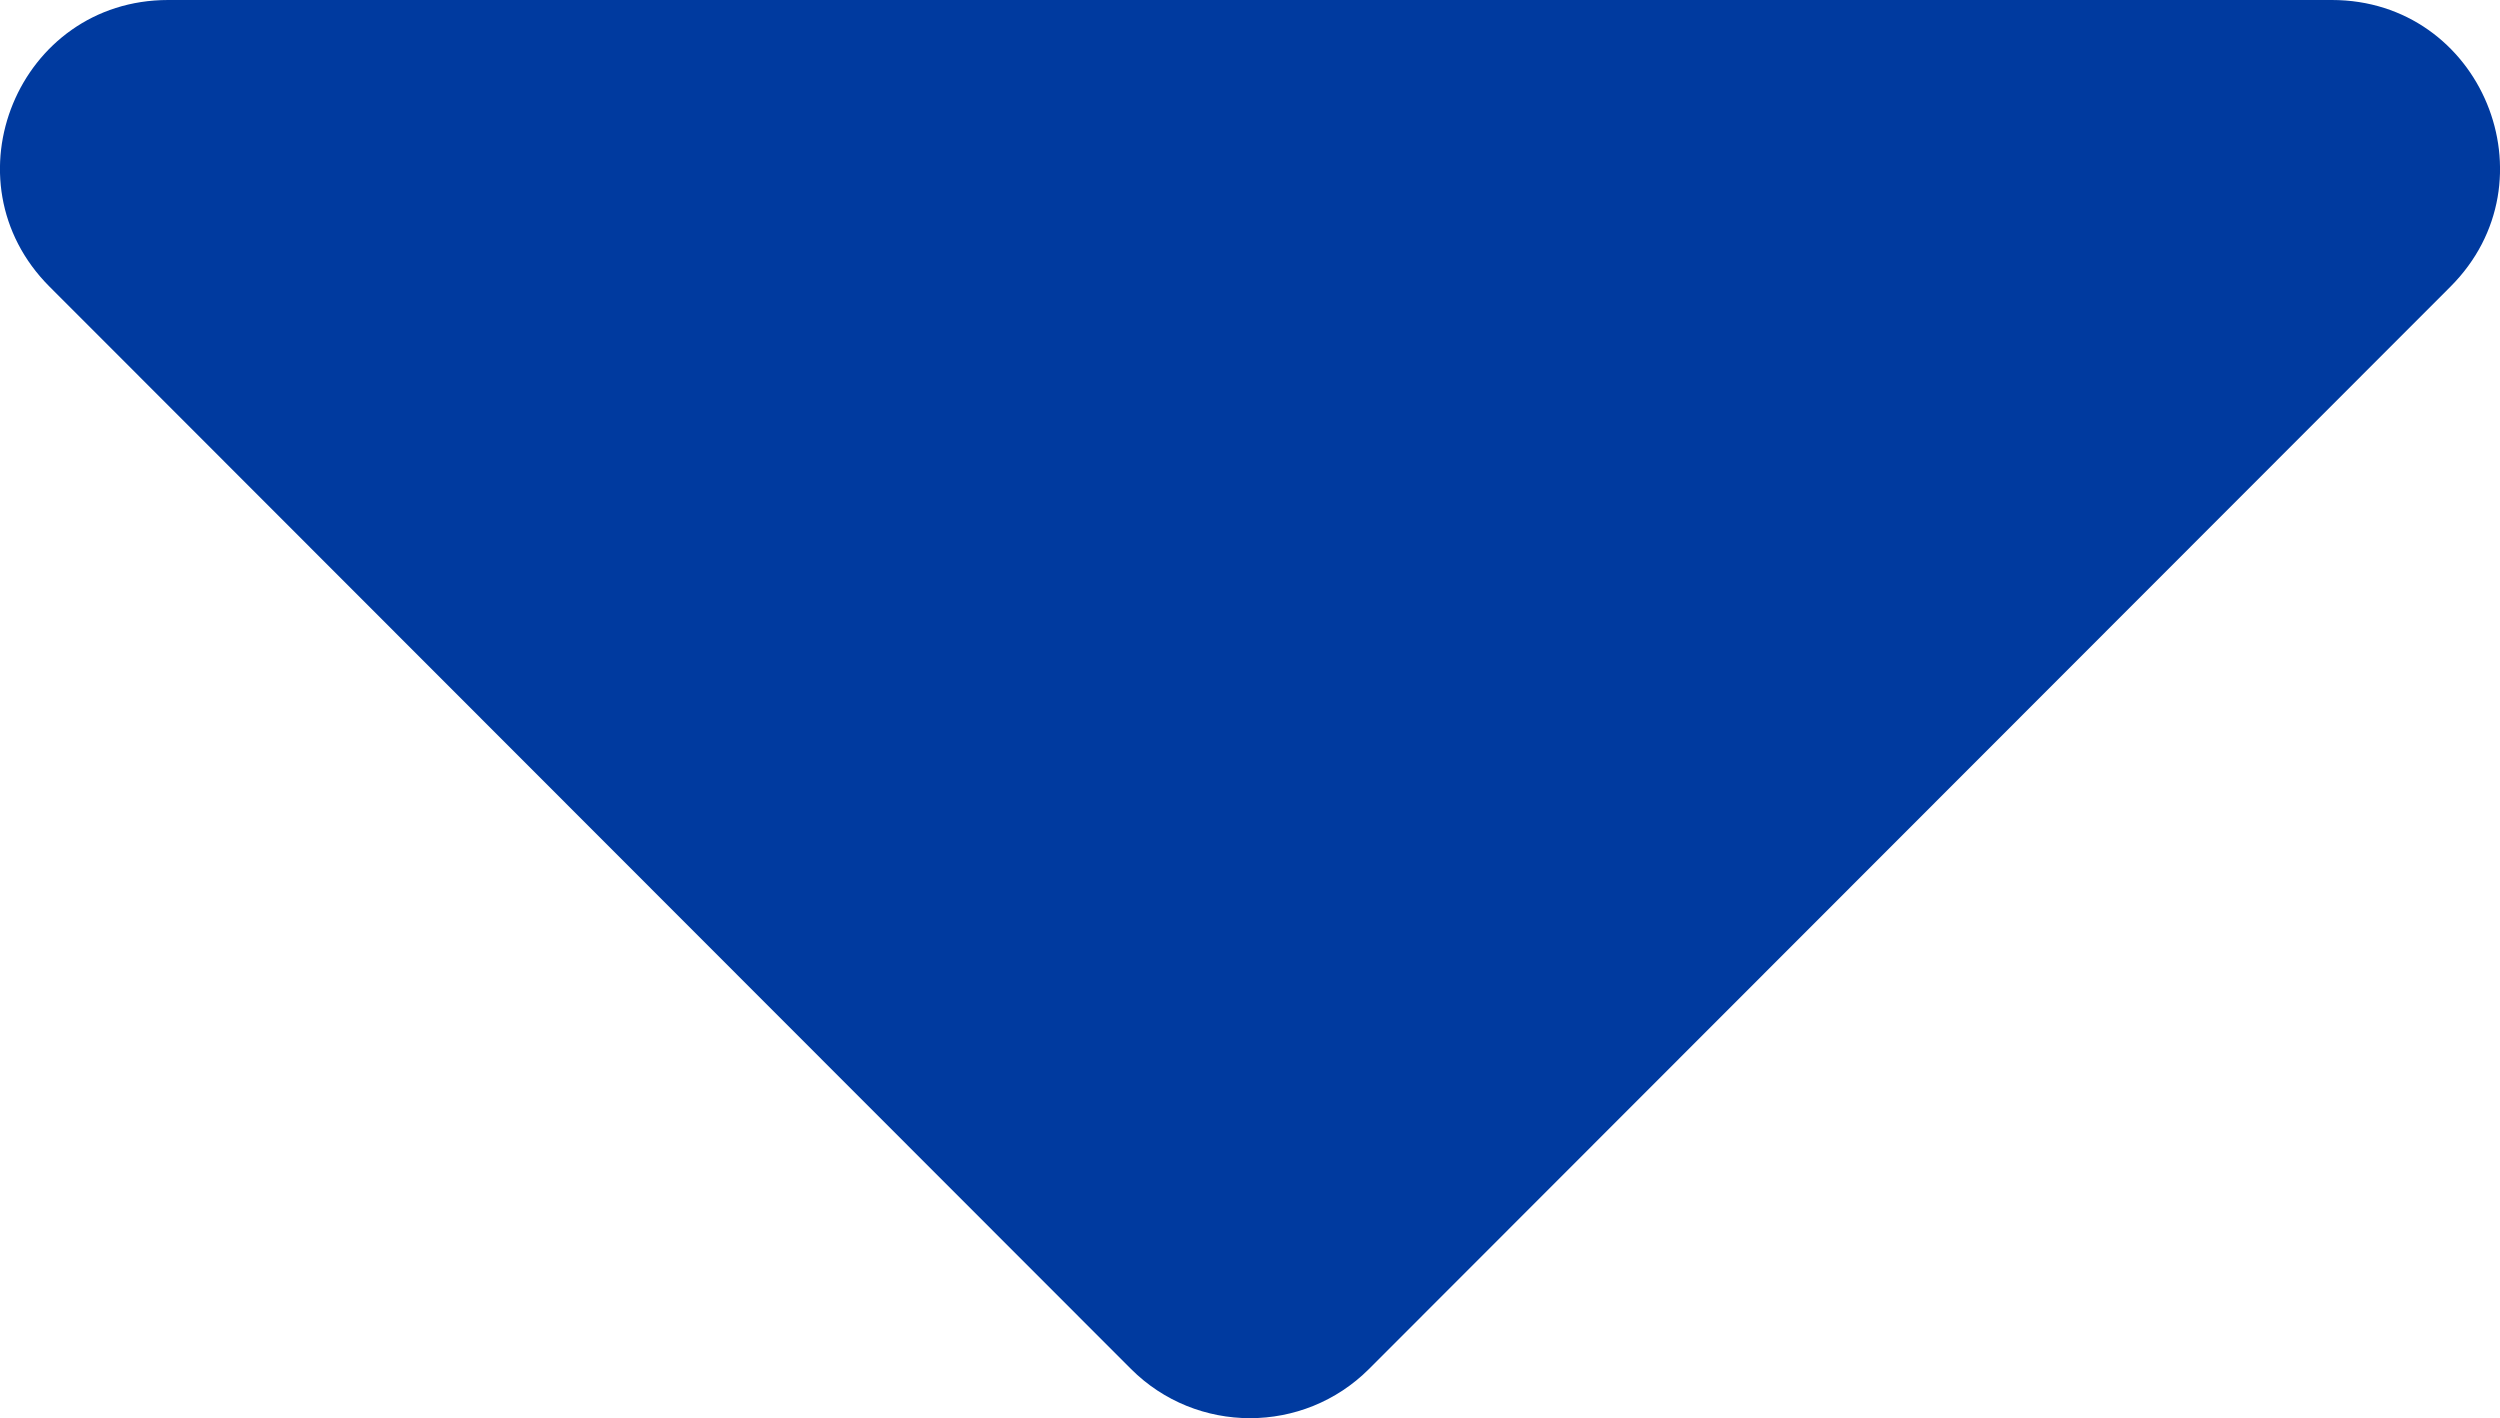 <?xml version="1.0" encoding="utf-8"?>
<!-- Generator: Adobe Illustrator 23.0.4, SVG Export Plug-In . SVG Version: 6.00 Build 0)  -->
<svg version="1.1" id="圖層_1" xmlns="http://www.w3.org/2000/svg" xmlns:xlink="http://www.w3.org/1999/xlink" x="0px" y="0px"
	 viewBox="0 0 594.6 337.3" style="enable-background:new 0 0 594.6 337.3;" xml:space="preserve">
<style type="text/css">
	.st0{fill:#003A9F;}
</style>
<title></title>
<g id="icomoon-ignore">
</g>
<path class="st0" d="M40,0h514.6c35.6,0,53.4,43,28.2,68.2L325.6,325.6c-15.6,15.6-41,15.6-56.6,0L11.8,68.2C-13.4,43,4.4,0,40,0
	L40,0z"/>
</svg>
